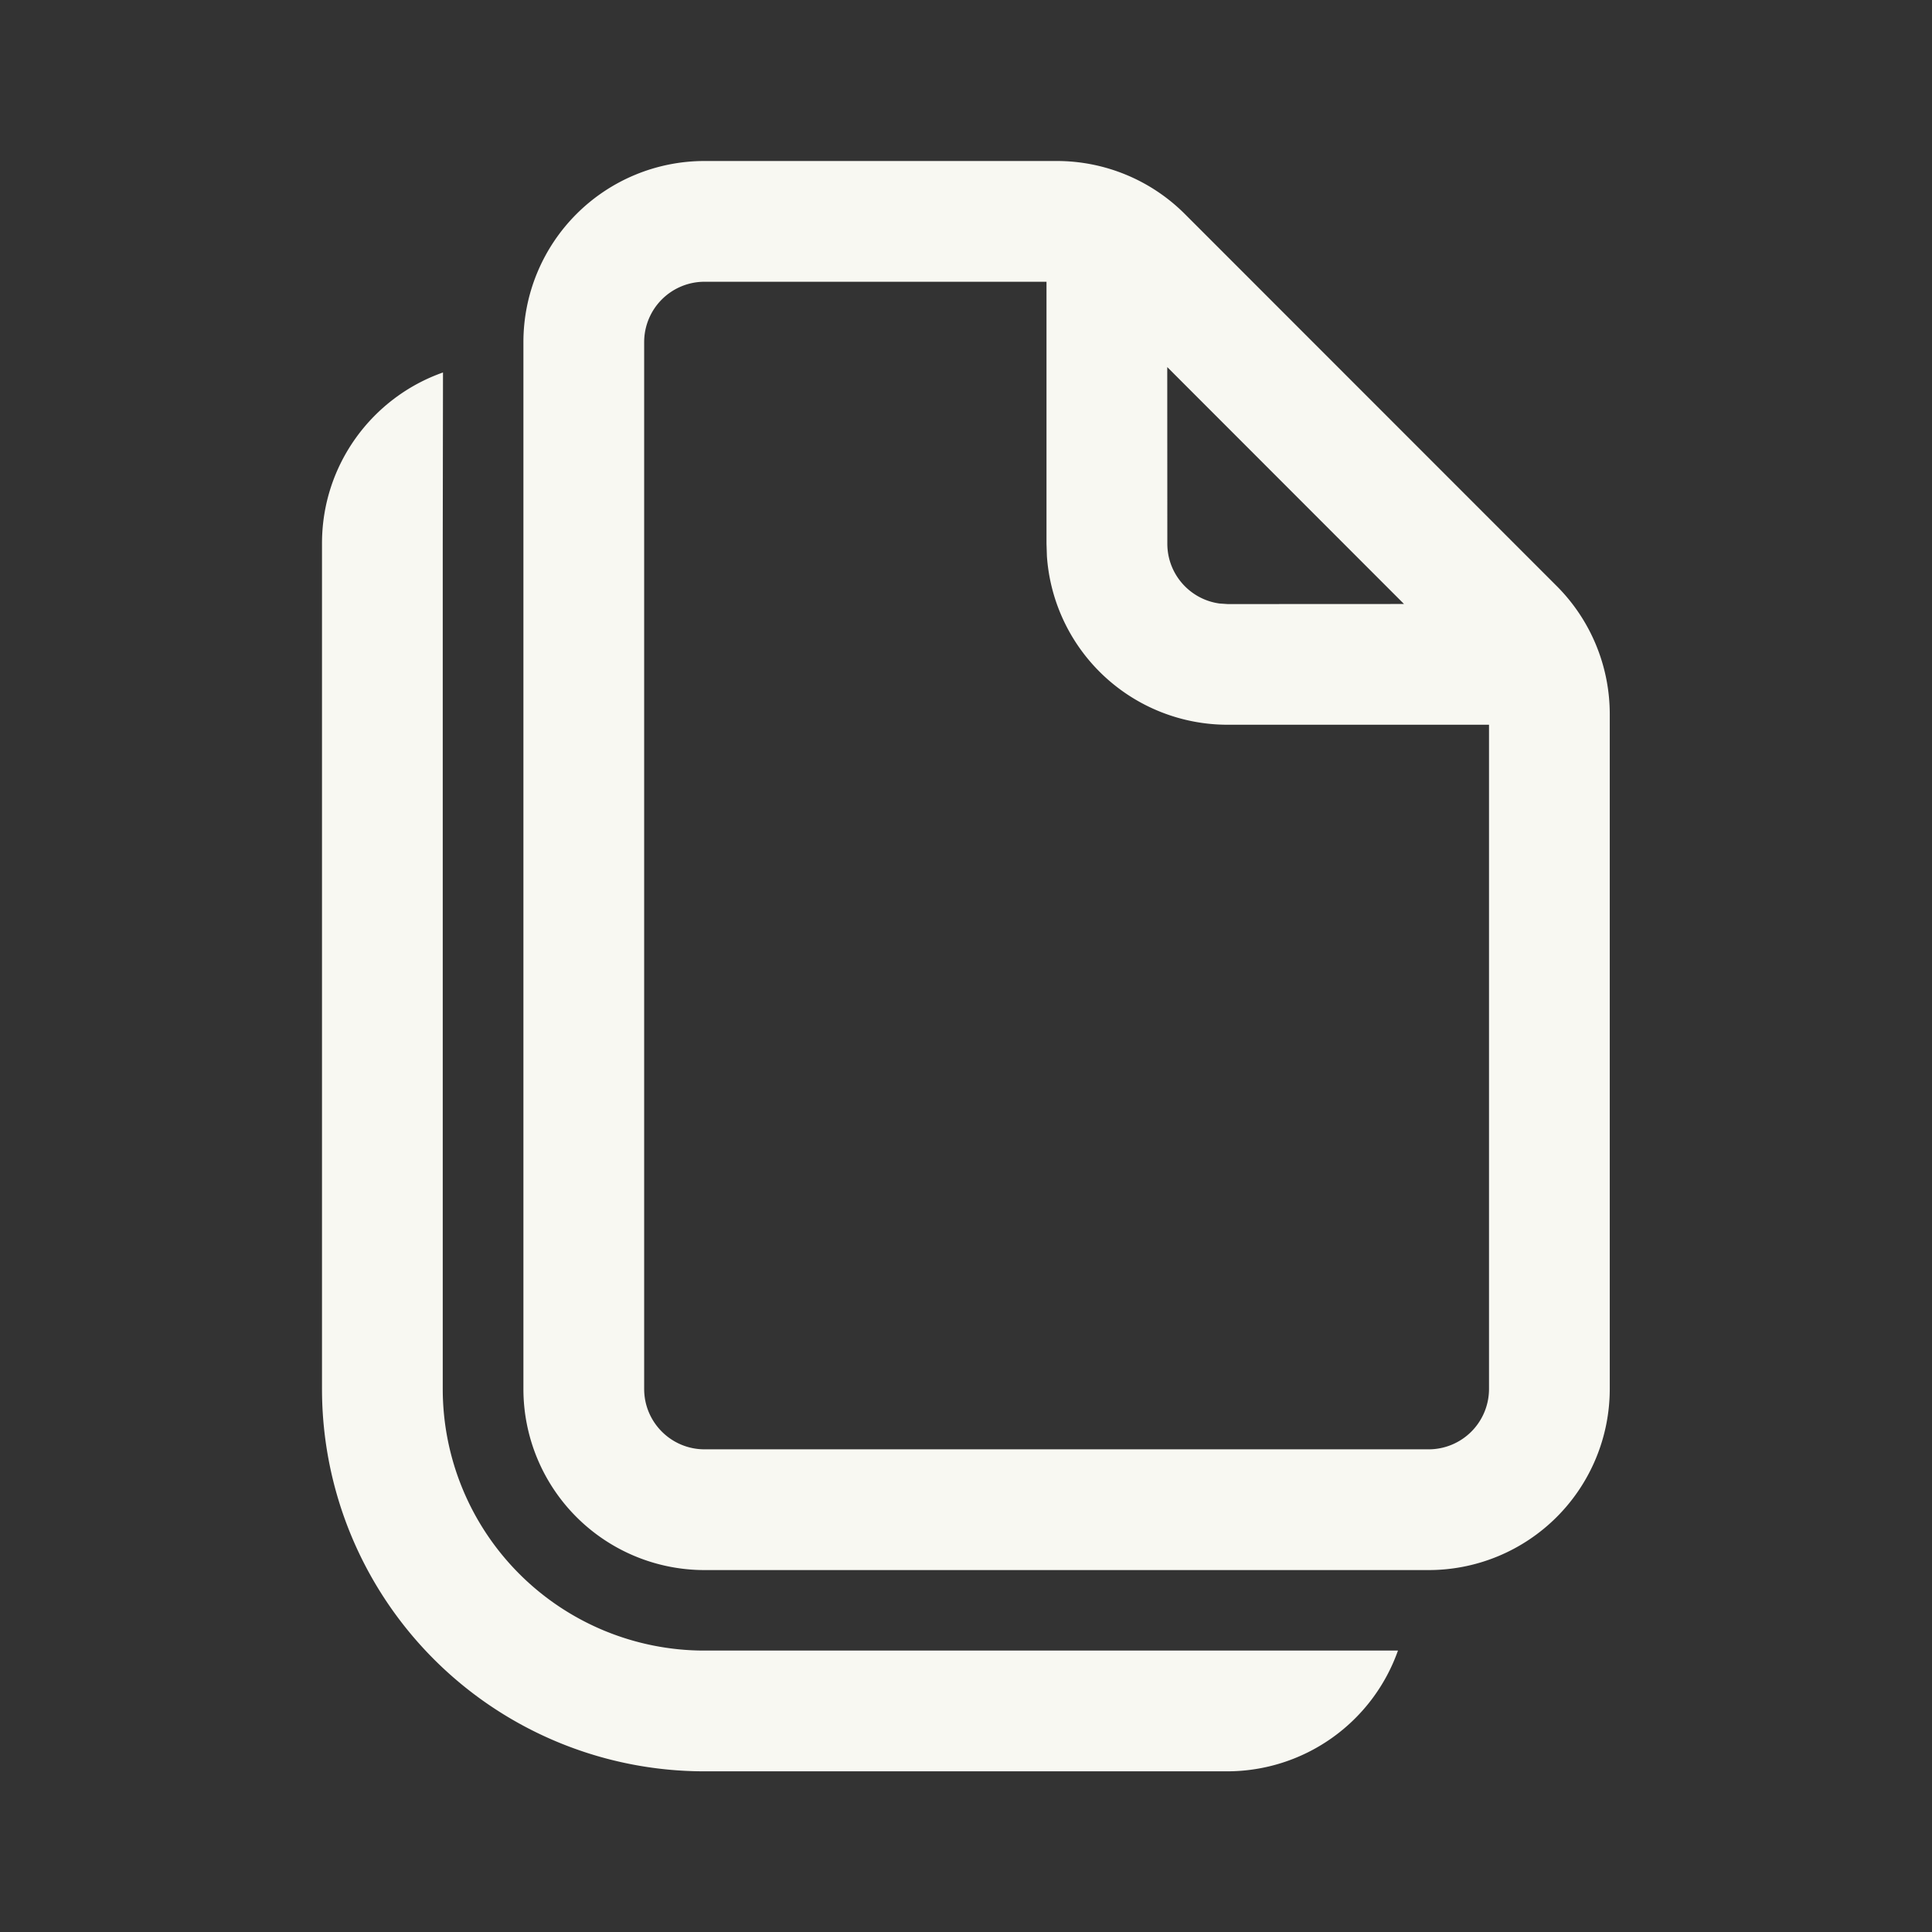 <svg width="24" height="24" fill="none" viewBox="0 0 24 24" xmlns="http://www.w3.org/2000/svg"><rect x="0" y="0" width="24" height="24" fill="#333333" stroke="none"/><path d="M5.503 4.627 5.5 6.75v10.504a3.25 3.25 0 0 0 3.25 3.25h8.616a2.251 2.251 0 0 1-2.122 1.5H8.75A4.75 4.75 0 0 1 4 17.254V6.75c0-.98.627-1.815 1.503-2.123ZM13.128 2c.597 0 1.17.237 1.592.66l4.618 4.62c.422.422.659.995.659 1.591v8.383a2.25 2.25 0 0 1-2.25 2.25H8.752a2.25 2.25 0 0 1-2.25-2.25V4.25A2.25 2.25 0 0 1 8.752 2h4.376ZM13 3.5H8.752a.75.75 0 0 0-.75.75v13.004c0 .414.336.75.75.75h8.995a.75.75 0 0 0 .75-.75V9.003H15.25a2.25 2.25 0 0 1-2.245-2.095L13 6.754V3.5Zm1.5 1.061.001 2.193c0 .38.282.693.648.743l.102.007 2.19-.001-2.94-2.942Z" fill="#f8f8f2"/></svg>